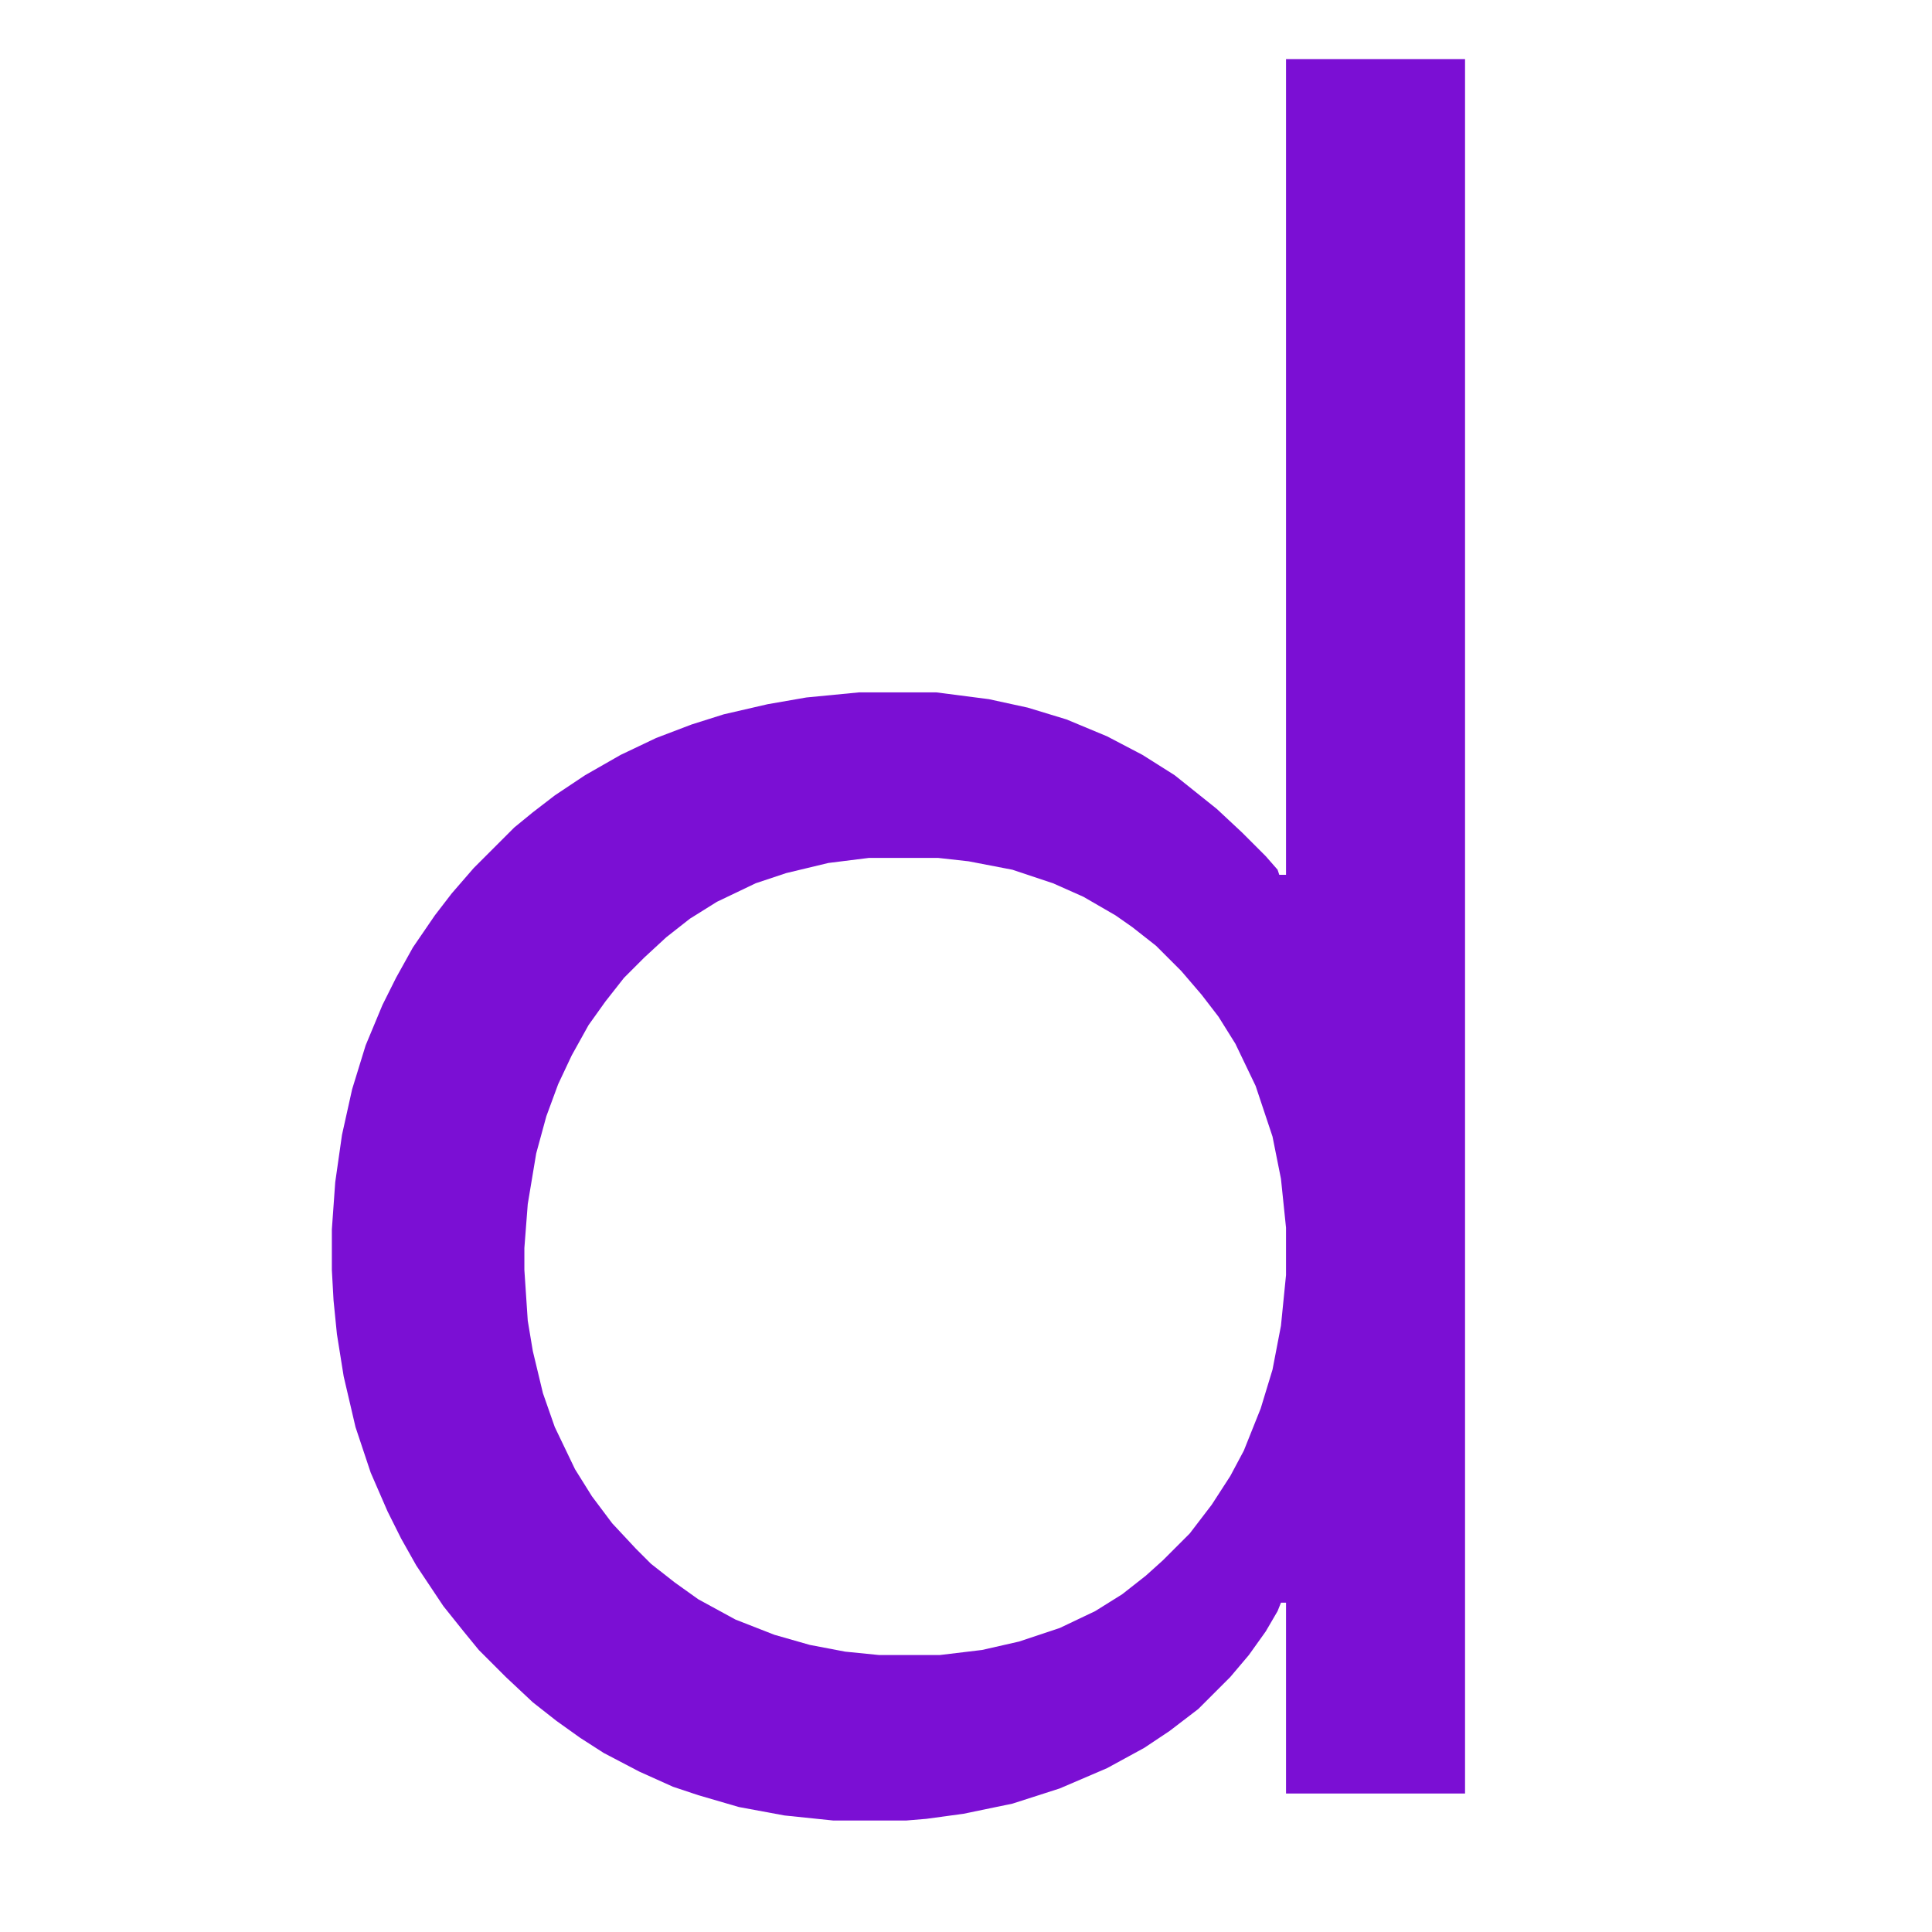 <?xml version="1.0" encoding="UTF-8"?>
<svg version="1.1" viewBox="0 0 801 1144" width="1280" height="1280" xmlns="http://www.w3.org/2000/svg">
<path transform="translate(590,35)" d="m0 0h106v1027h-106v-113h-3l-2 5-7 12-10 14-11 13-19 19-17 13-15 10-22 12-28 12-28 9-29 6-22 3-12 1h-43l-29-3-27-5-24-7-15-5-20-9-21-11-14-9-14-10-14-11-16-15-16-16-9-11-12-15-16-24-9-16-8-16-10-23-9-27-7-30-4-25-2-20-1-18v-24l2-28 4-28 6-27 8-26 10-24 8-16 10-18 13-19 10-13 13-15 24-24 11-9 13-10 18-12 21-12 21-10 21-8 19-6 26-6 23-4 31-3h46l31 4 23 5 23 7 24 10 21 11 19 12 25 20 15 14 14 14 7 8 1 3h4zm-247 473-24 3-25 6-18 6-23 11-16 10-14 11-13 12-12 12-11 14-10 14-10 18-8 17-7 19-6 22-5 30-2 26v13l2 30 3 18 6 25 7 20 12 25 10 16 12 16 14 15 9 9 14 11 14 10 22 12 23 9 21 6 21 4 20 2h36l25-3 22-5 24-8 21-10 16-10 14-11 10-9 16-16 13-17 11-17 8-15 10-25 7-23 5-26 3-30v-28l-3-29-5-25-10-30-12-25-10-16-10-13-12-14-15-15-14-11-10-7-19-11-18-8-24-8-26-5-18-2z" fill="#7B0FD4"/>
</svg>
